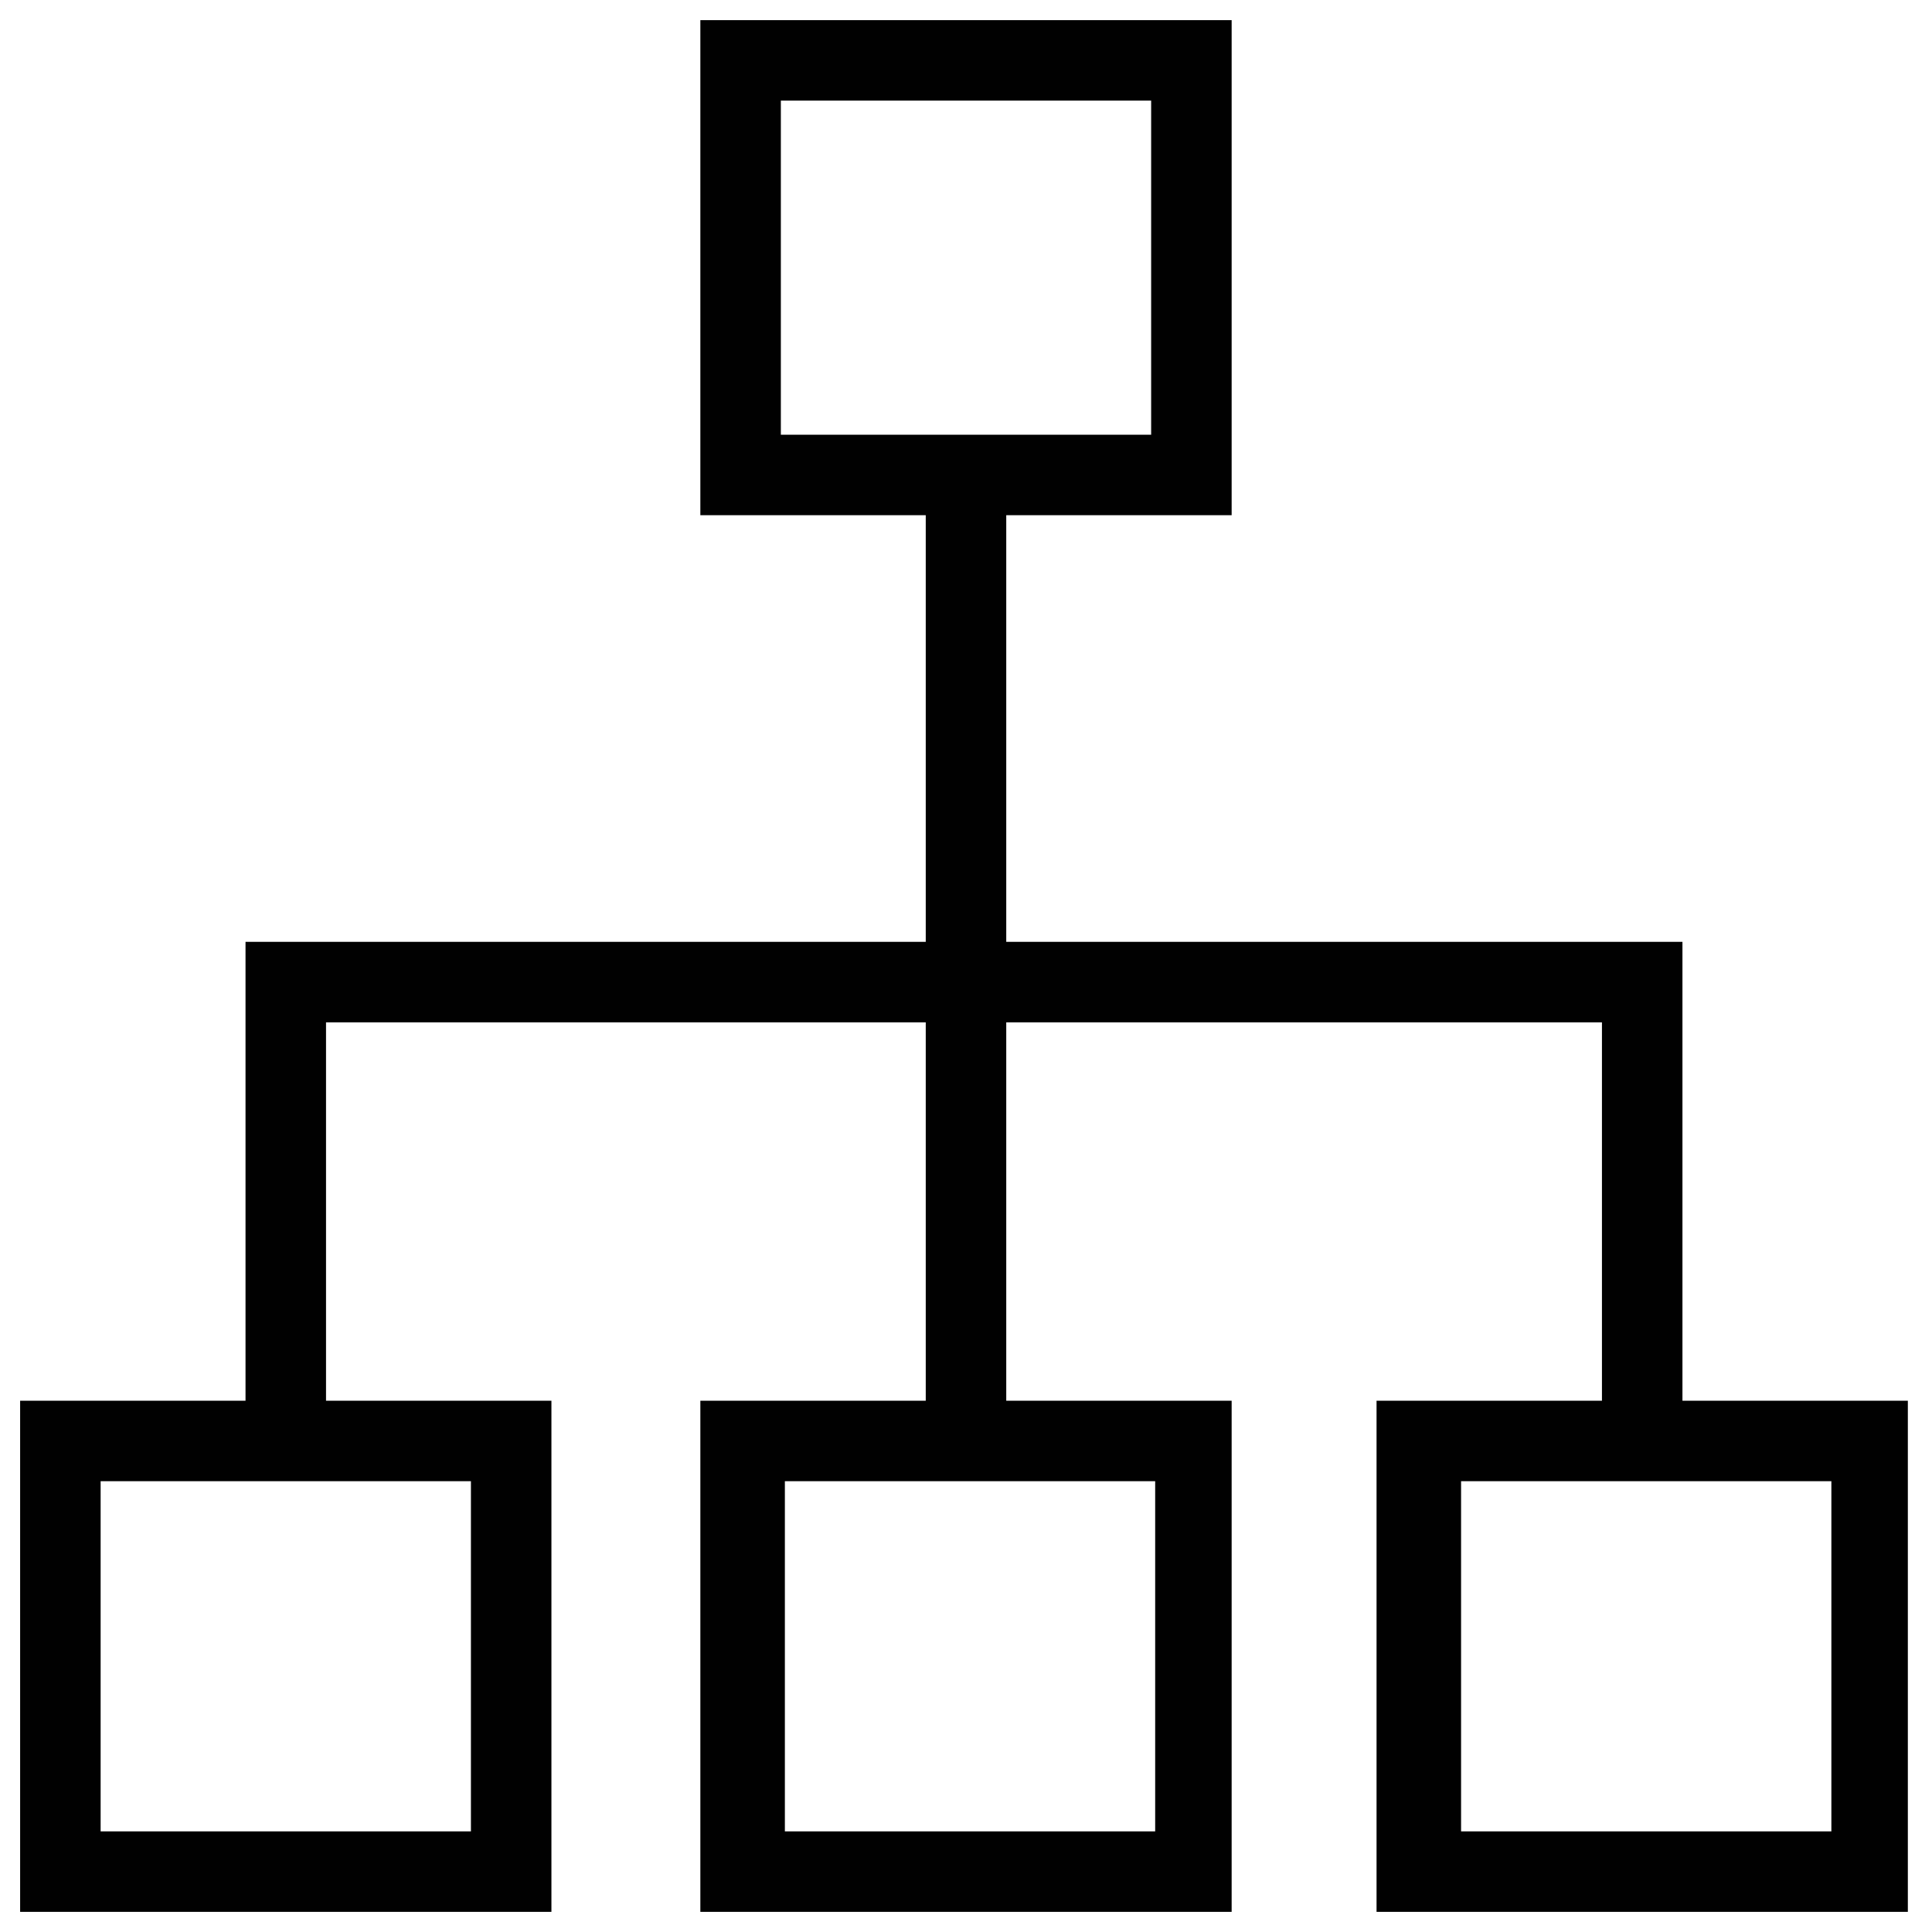 <?xml version="1.0" ?><!DOCTYPE svg  PUBLIC '-//W3C//DTD SVG 1.1//EN'  'http://www.w3.org/Graphics/SVG/1.1/DTD/svg11.dtd'><svg enable-background="new 0 0 48 48" id="Layer_1" version="1.1" viewBox="0 0 48 48" xml:space="preserve" xmlns="http://www.w3.org/2000/svg" xmlns:xlink="http://www.w3.org/1999/xlink"><g><path d="M41.9,23.4H25V12.8h5.6V0.5H17.4v12.3H23v10.6H6.1v11.4H0.5v12.7h13.2V34.8H8.1v-9.4H23v9.4h-5.6v12.7h13.2   V34.8H25v-9.4h14.8v9.4h-5.6v12.7h13.2V34.8h-5.6V23.4z M19.4,2.5h9.2v8.3h-9.2V2.5z M11.7,45.5H2.5v-8.7h9.2V45.5z M28.7,45.5   h-9.2v-8.7h9.2V45.5z M45.5,45.5h-9.2v-8.7h9.2V45.5z" fill="#010101"/></g></svg>